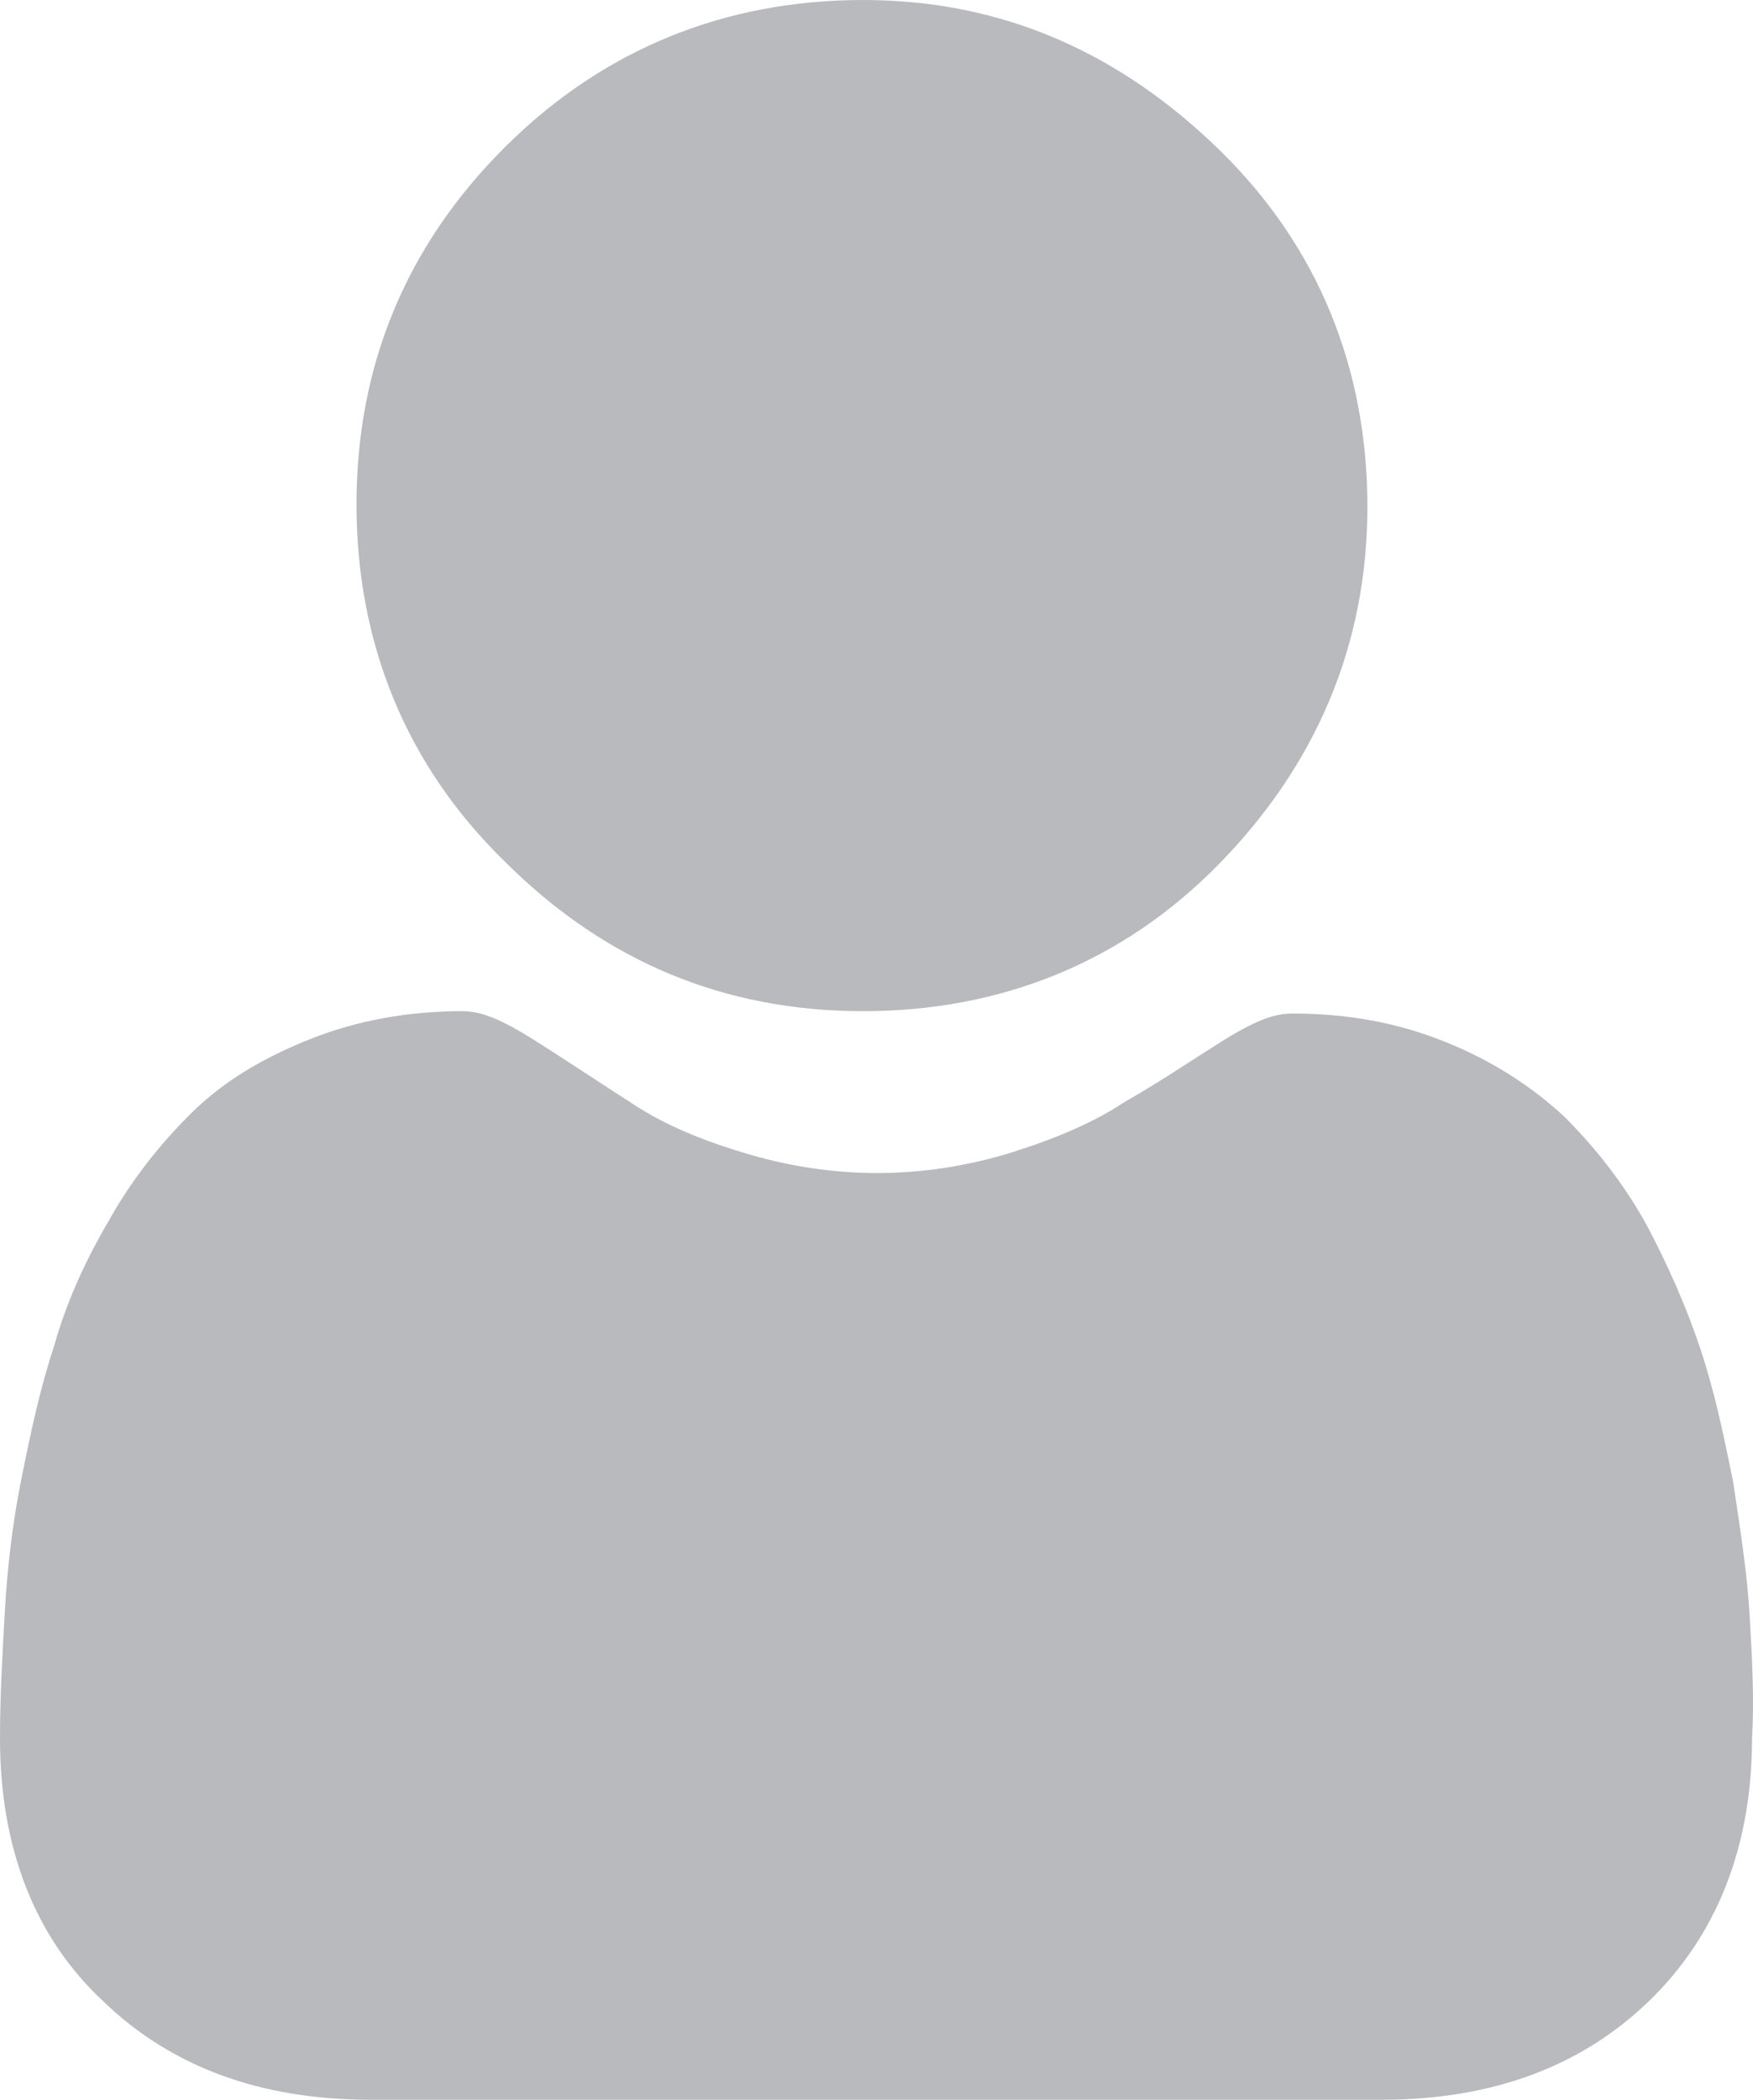 <?xml version="1.0" encoding="UTF-8"?><svg id="Layer_1" xmlns="http://www.w3.org/2000/svg" width="74.741" height="89.5" viewBox="0 0 74.741 89.5"><path d="m36.8,43.1c5.9,0,11.1-2.1,15.2-6.3s6.3-9.3,6.3-15.2c0-5.9-2.1-11.1-6.3-15.2S42.8,0,36.8,0c-5.9,0-11.1,2.1-15.3,6.3-4.2,4.2-6.3,9.3-6.3,15.2s2.1,11.1,6.3,15.2c4.3,4.3,9.4,6.4,15.3,6.4Z" style="fill:#b8babd; stroke-width:0px;"/><path d="m74.6,68.9c-.1-1.8-.4-3.7-.7-5.7-.4-2-.8-3.9-1.4-5.7s-1.4-3.6-2.3-5.3c-1-1.8-2.2-3.3-3.5-4.6-1.4-1.3-3.1-2.4-5.1-3.2s-4.1-1.2-6.5-1.2c-.9,0-1.8.4-3.5,1.5-1.1.7-2.3,1.5-3.7,2.3-1.2.8-2.8,1.5-4.7,2.1s-3.9.9-5.8.9-3.9-.3-5.8-.9c-2-.6-3.5-1.3-4.7-2.1-1.4-.9-2.6-1.7-3.7-2.4-1.7-1.1-2.6-1.5-3.5-1.5-2.3,0-4.5.4-6.5,1.2s-3.7,1.8-5.1,3.2c-1.3,1.3-2.5,2.8-3.5,4.6-1,1.7-1.8,3.5-2.3,5.3-.6,1.8-1,3.7-1.4,5.7-.4,2-.6,3.9-.7,5.7-.1,1.8-.2,3.5-.2,5.3,0,4.7,1.5,8.5,4.4,11.2,2.9,2.8,6.7,4.2,11.4,4.2h43.1c4.7,0,8.5-1.4,11.4-4.2,2.9-2.8,4.4-6.6,4.4-11.2.1-1.7,0-3.5-.1-5.2Z" style="fill:#b8babd; stroke-width:0px;"/></svg>
